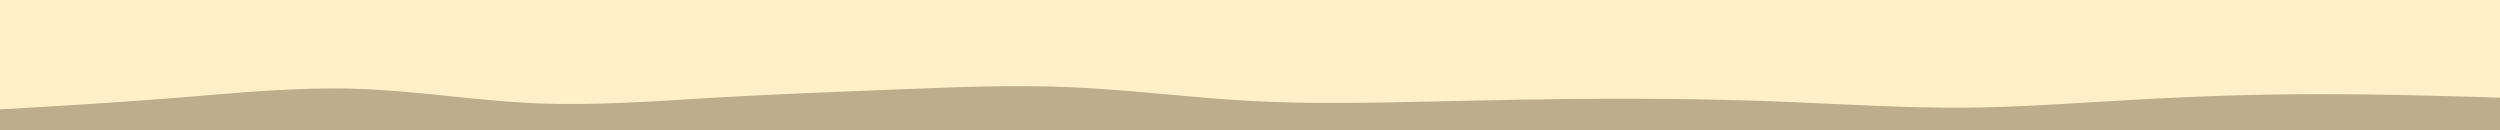 <svg id="visual" viewBox="0 0 1920 100" width="1920" height="100" xmlns="http://www.w3.org/2000/svg" xmlns:xlink="http://www.w3.org/1999/xlink" version="1.1"><rect x="0" y="0" width="1920" height="100" fill="#fff0ca"></rect><path d="M0 84L22.8 82.7C45.7 81.3 91.3 78.7 137 75C182.7 71.3 228.3 66.7 274 68.2C319.7 69.7 365.3 77.3 411.2 79.3C457 81.3 503 77.7 548.8 75C594.7 72.3 640.3 70.7 686 68.8C731.7 67 777.3 65 823 67C868.7 69 914.3 75 960 77.5C1005.7 80 1051.3 79 1097 78C1142.7 77 1188.3 76 1234 75.8C1279.7 75.7 1325.3 76.3 1371.2 78.2C1417 80 1463 83 1508.8 82.7C1554.7 82.3 1600.3 78.7 1646 76.2C1691.7 73.7 1737.3 72.3 1783 72.3C1828.7 72.3 1874.3 73.7 1897.2 74.3L1920 75L1920 101L1897.2 101C1874.3 101 1828.7 101 1783 101C1737.3 101 1691.7 101 1646 101C1600.3 101 1554.7 101 1508.8 101C1463 101 1417 101 1371.2 101C1325.3 101 1279.7 101 1234 101C1188.3 101 1142.7 101 1097 101C1051.3 101 1005.7 101 960 101C914.3 101 868.7 101 823 101C777.3 101 731.7 101 686 101C640.3 101 594.7 101 548.8 101C503 101 457 101 411.2 101C365.3 101 319.7 101 274 101C228.3 101 182.7 101 137 101C91.3 101 45.7 101 22.8 101L0 101Z" fill="#bcae8a" stroke-linecap="round" stroke-linejoin="miter"></path></svg>